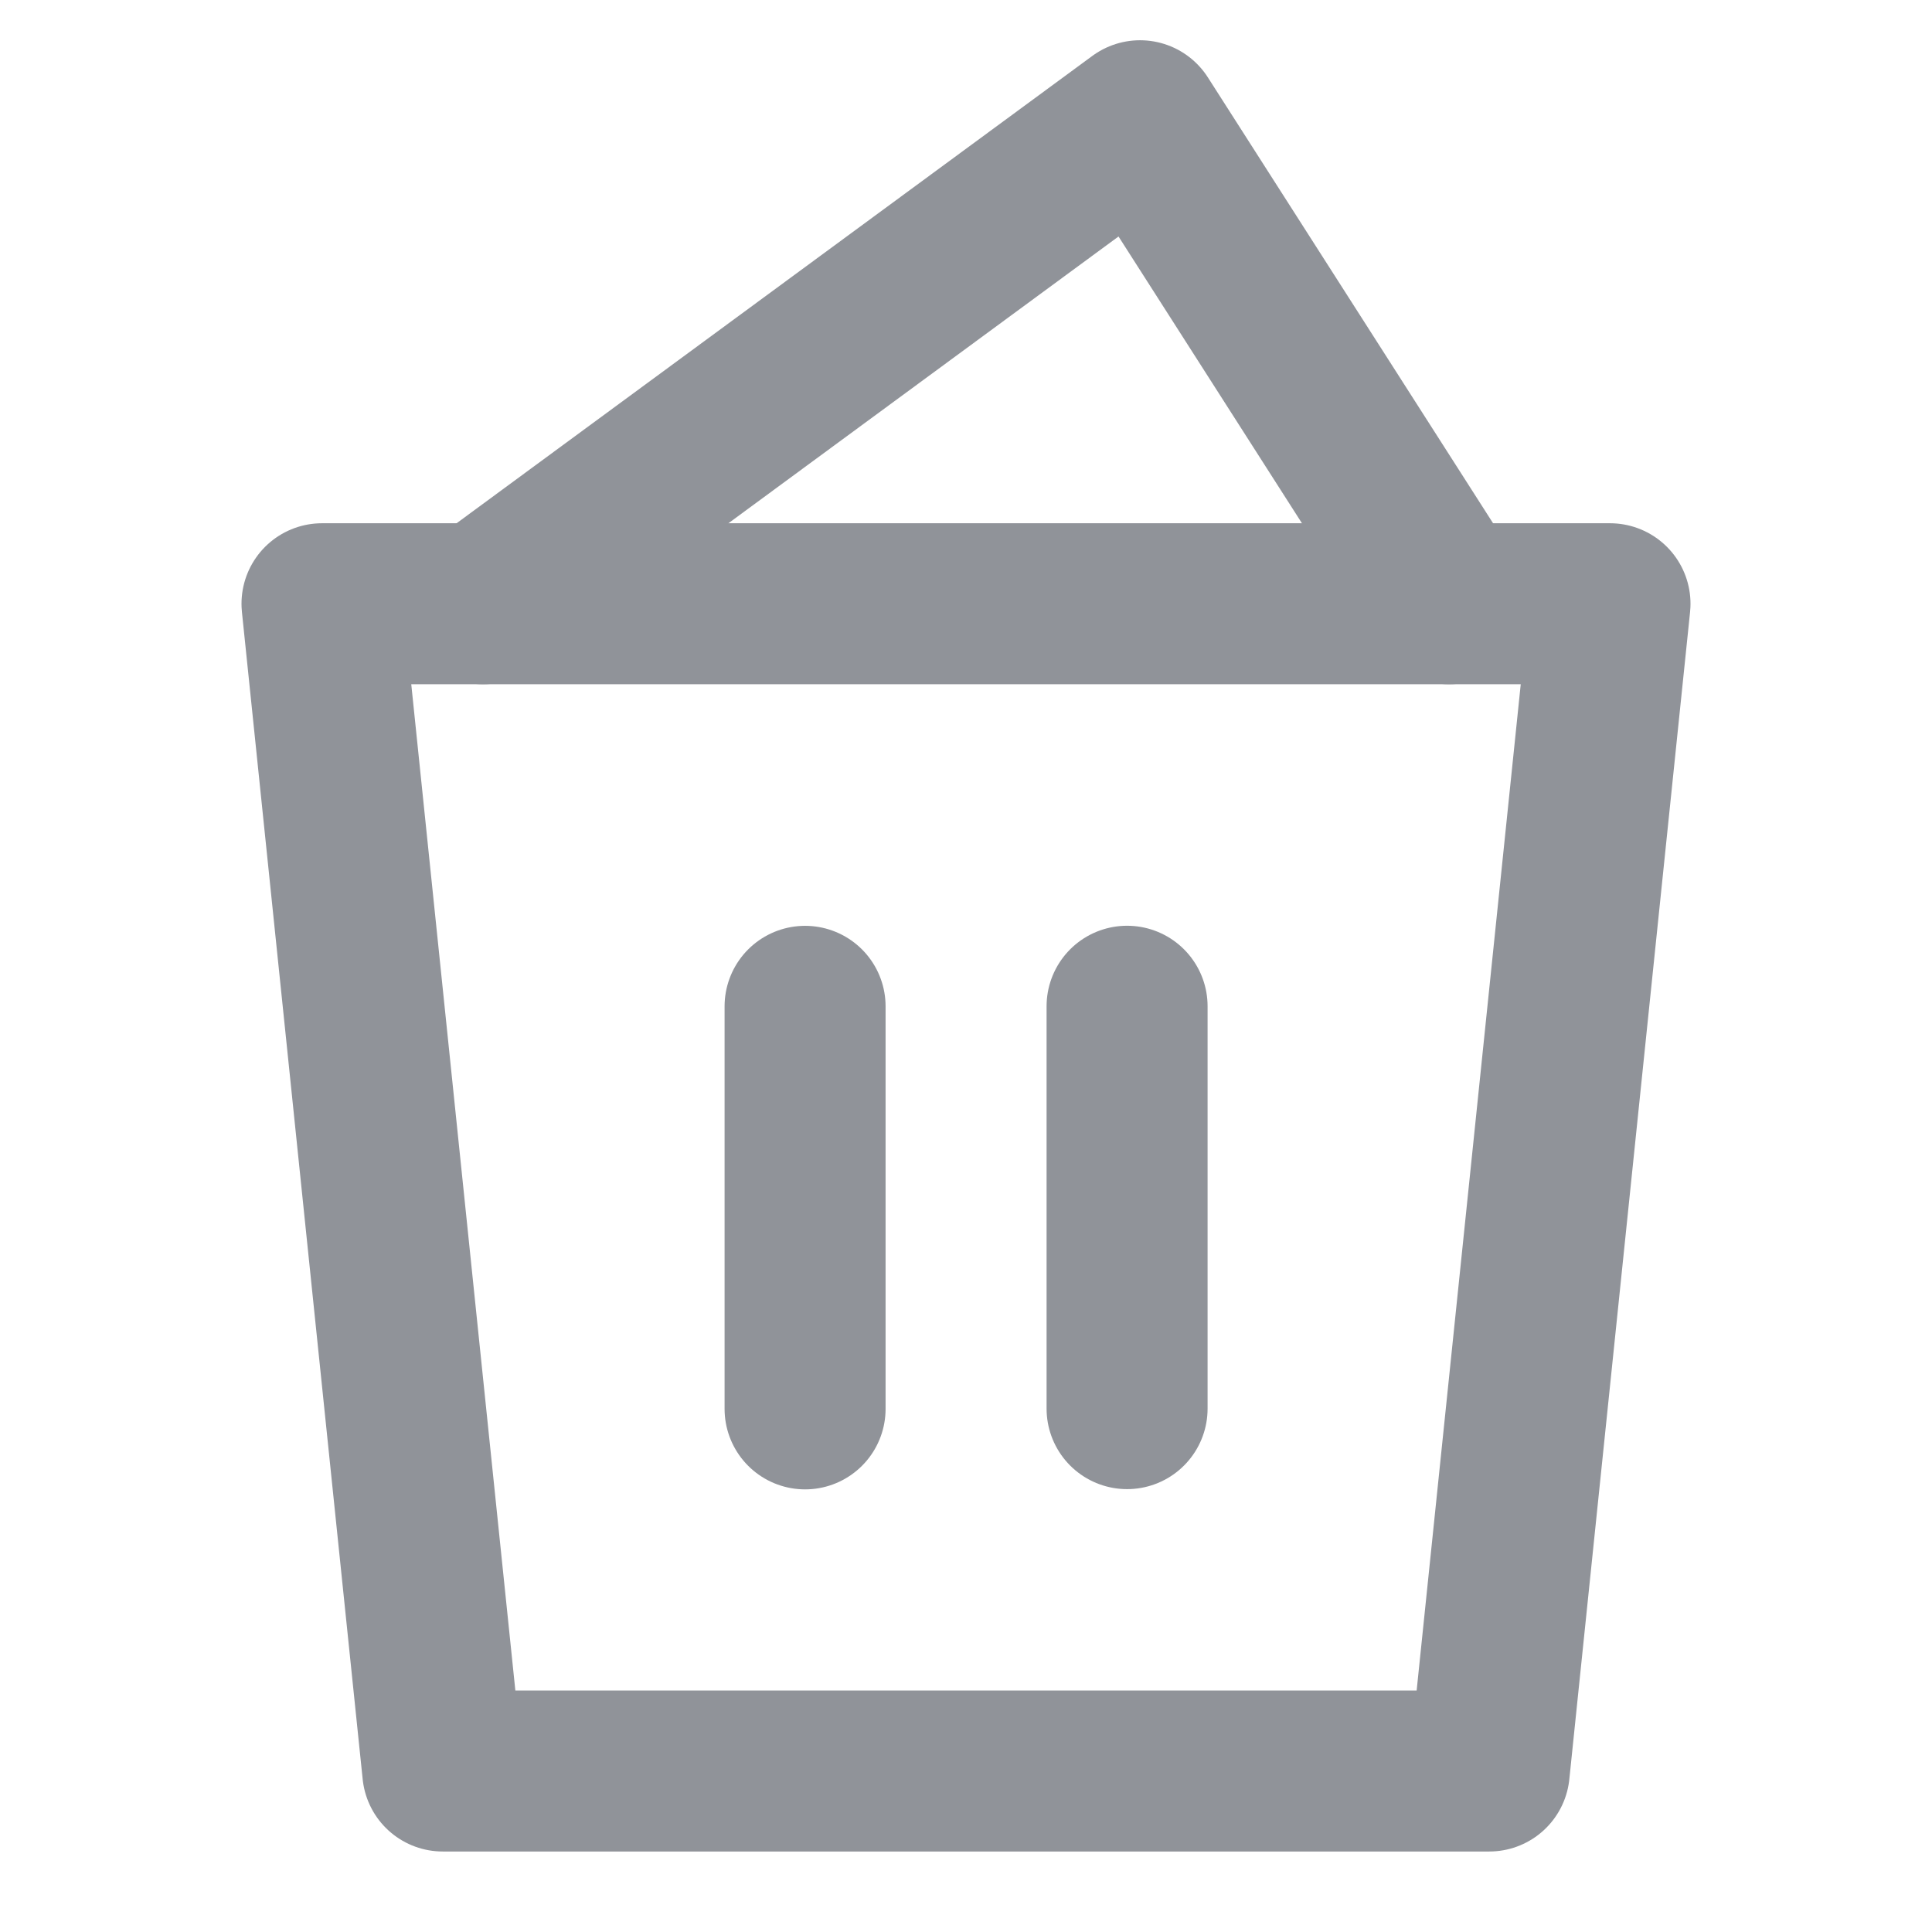 <?xml version="1.0" encoding="UTF-8"?><svg width="24" height="24" viewBox="0 0 48 48" fill="none" xmlns="http://www.w3.org/2000/svg"><path fill-rule="evenodd" clip-rule="evenodd" d="M8 15H40L37 44H11L8 15Z" fill="none" stroke="#909399" stroke-width="4" stroke-linejoin="round"/><path d="M20.002 25.002V35.003" stroke="#909399" stroke-width="4" stroke-linecap="round"/><path d="M28.002 25V34.997" stroke="#909399" stroke-width="4" stroke-linecap="round"/><path d="M12 15L28.324 3L36 15" stroke="#909399" stroke-width="4" stroke-linecap="round" stroke-linejoin="round"/></svg>